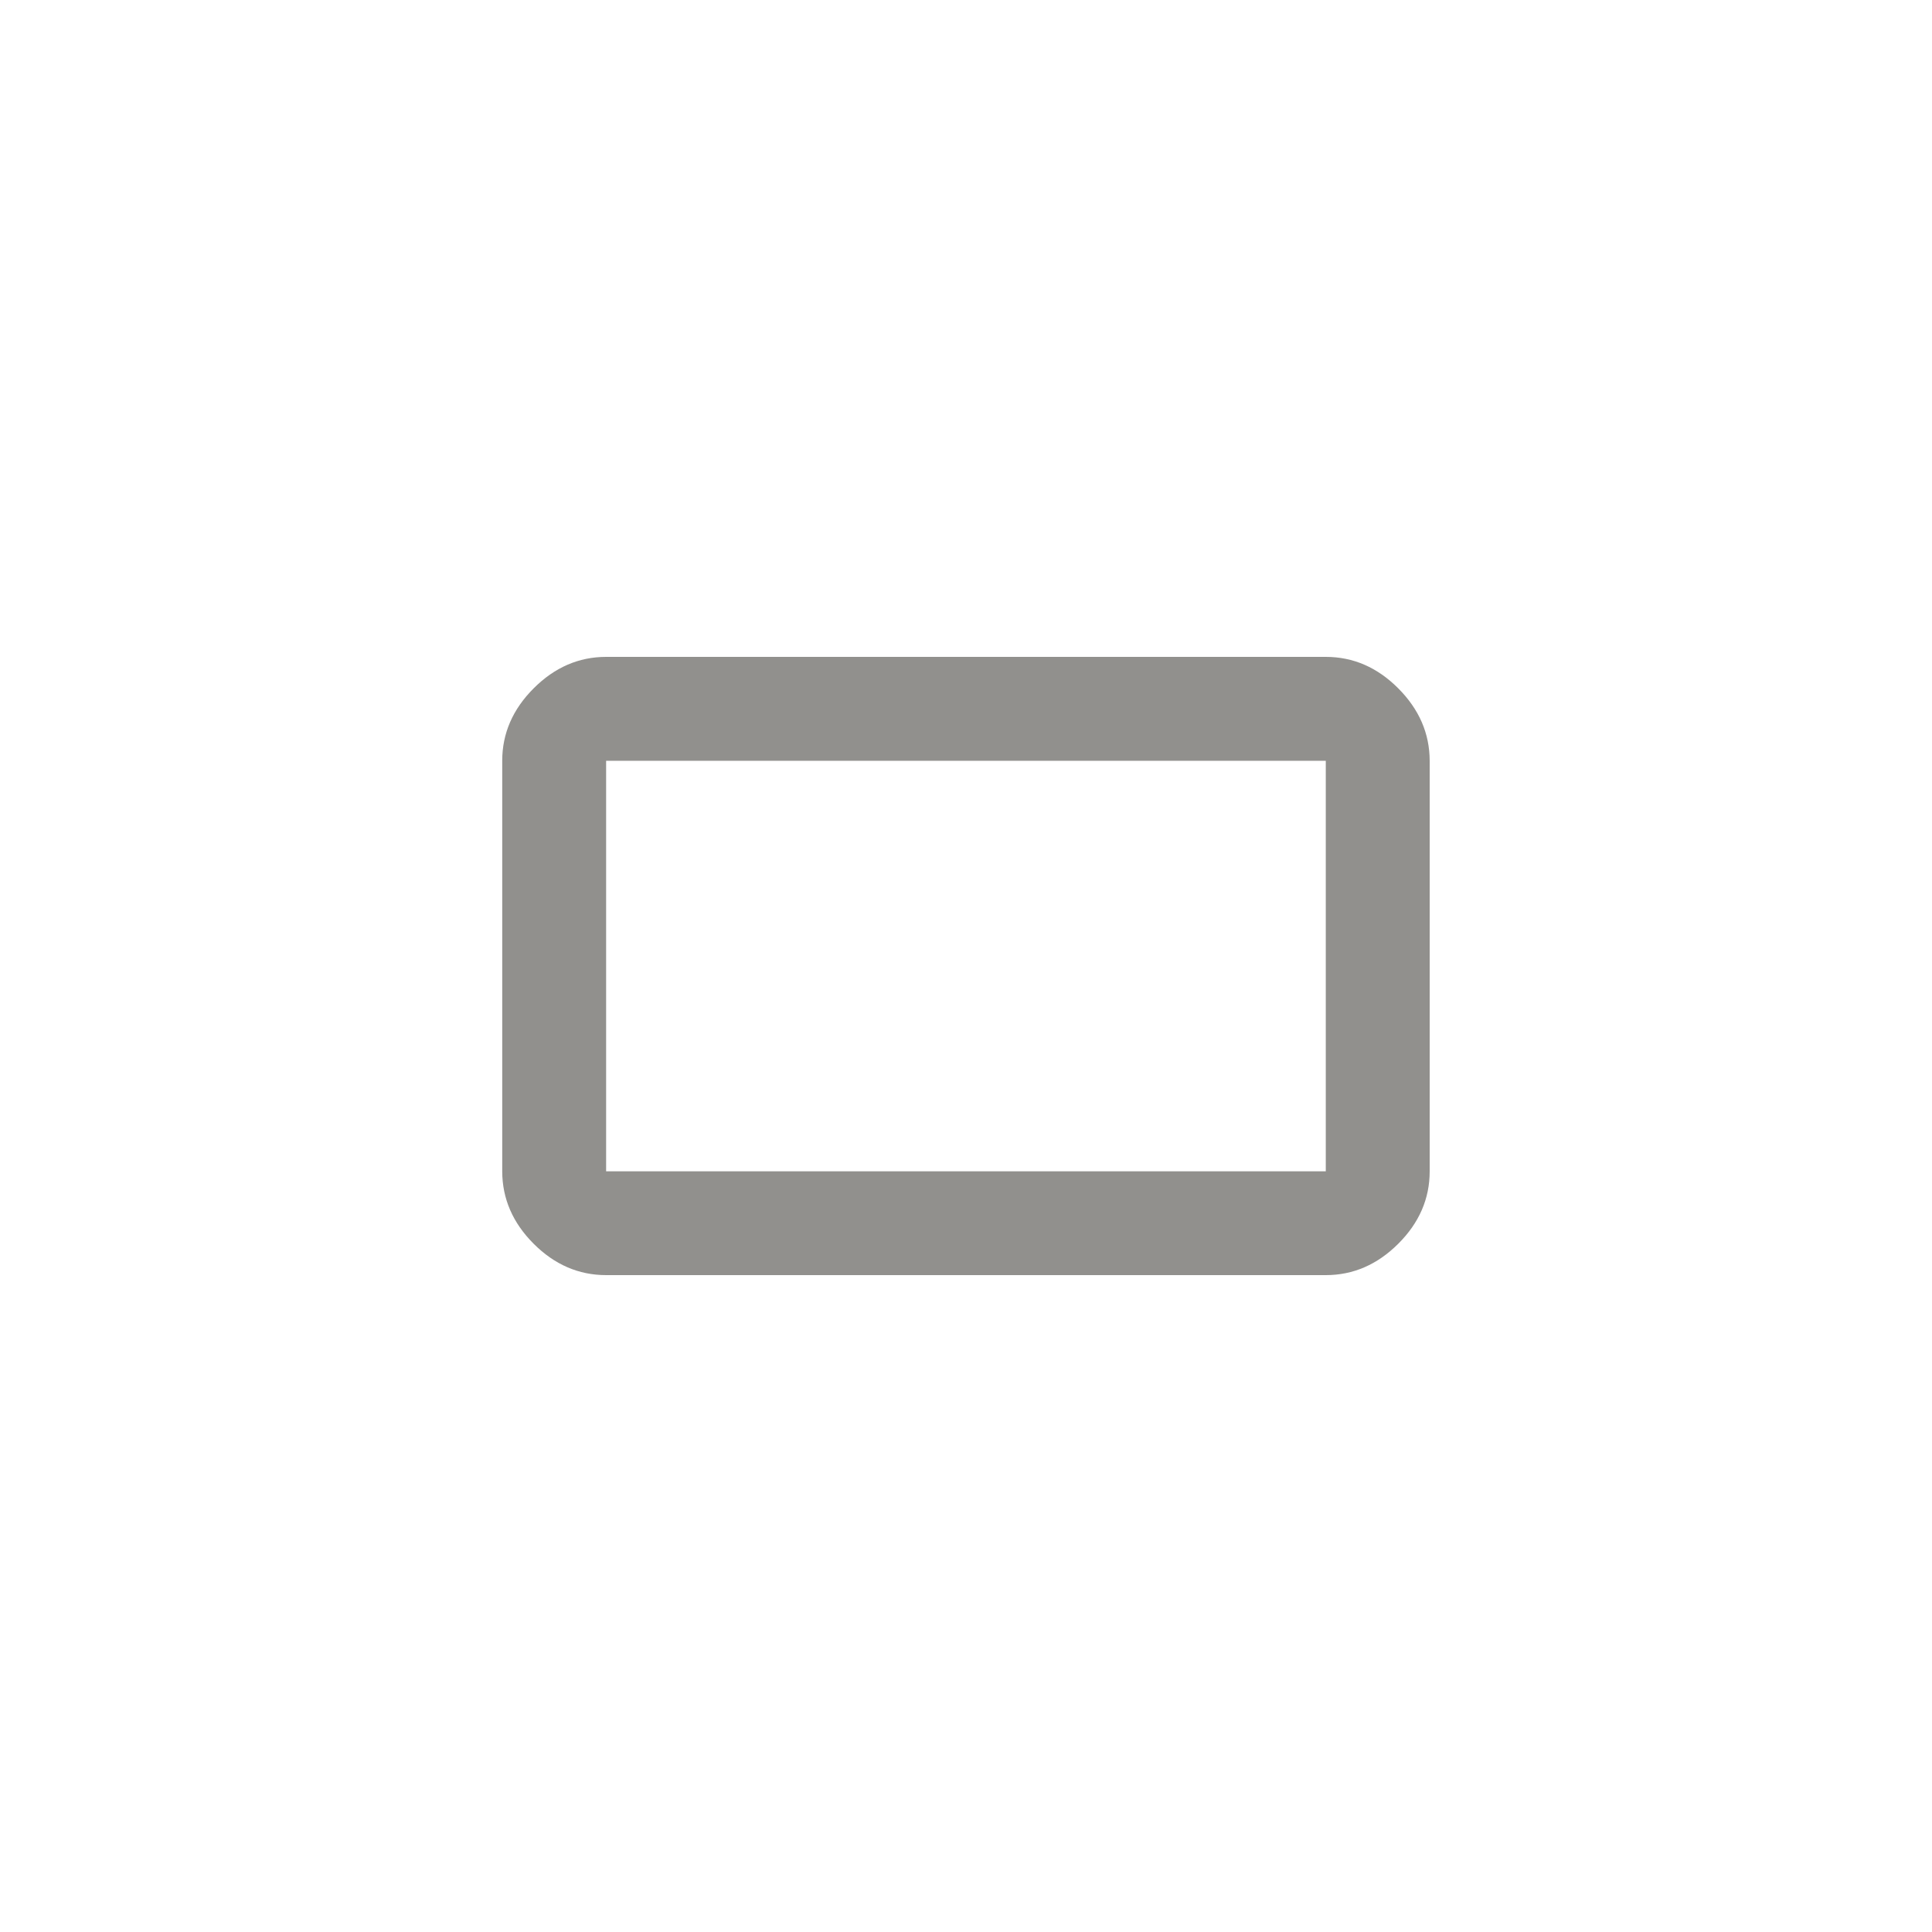 <!-- Generated by IcoMoon.io -->
<svg version="1.1" xmlns="http://www.w3.org/2000/svg" width="40" height="40" viewBox="0 0 40 40">
<title>mt-crop_16_9</title>
<path fill="#91908d" d="M27.449 24.251v-8.5h-14.9v8.5h14.9zM27.449 13.6q0.851 0 1.5 0.651t0.651 1.5v8.5q0 0.851-0.651 1.5t-1.5 0.649h-14.9q-0.851 0-1.5-0.649t-0.651-1.5v-8.5q0-0.849 0.651-1.5t1.5-0.651h14.9z"></path>
</svg>
